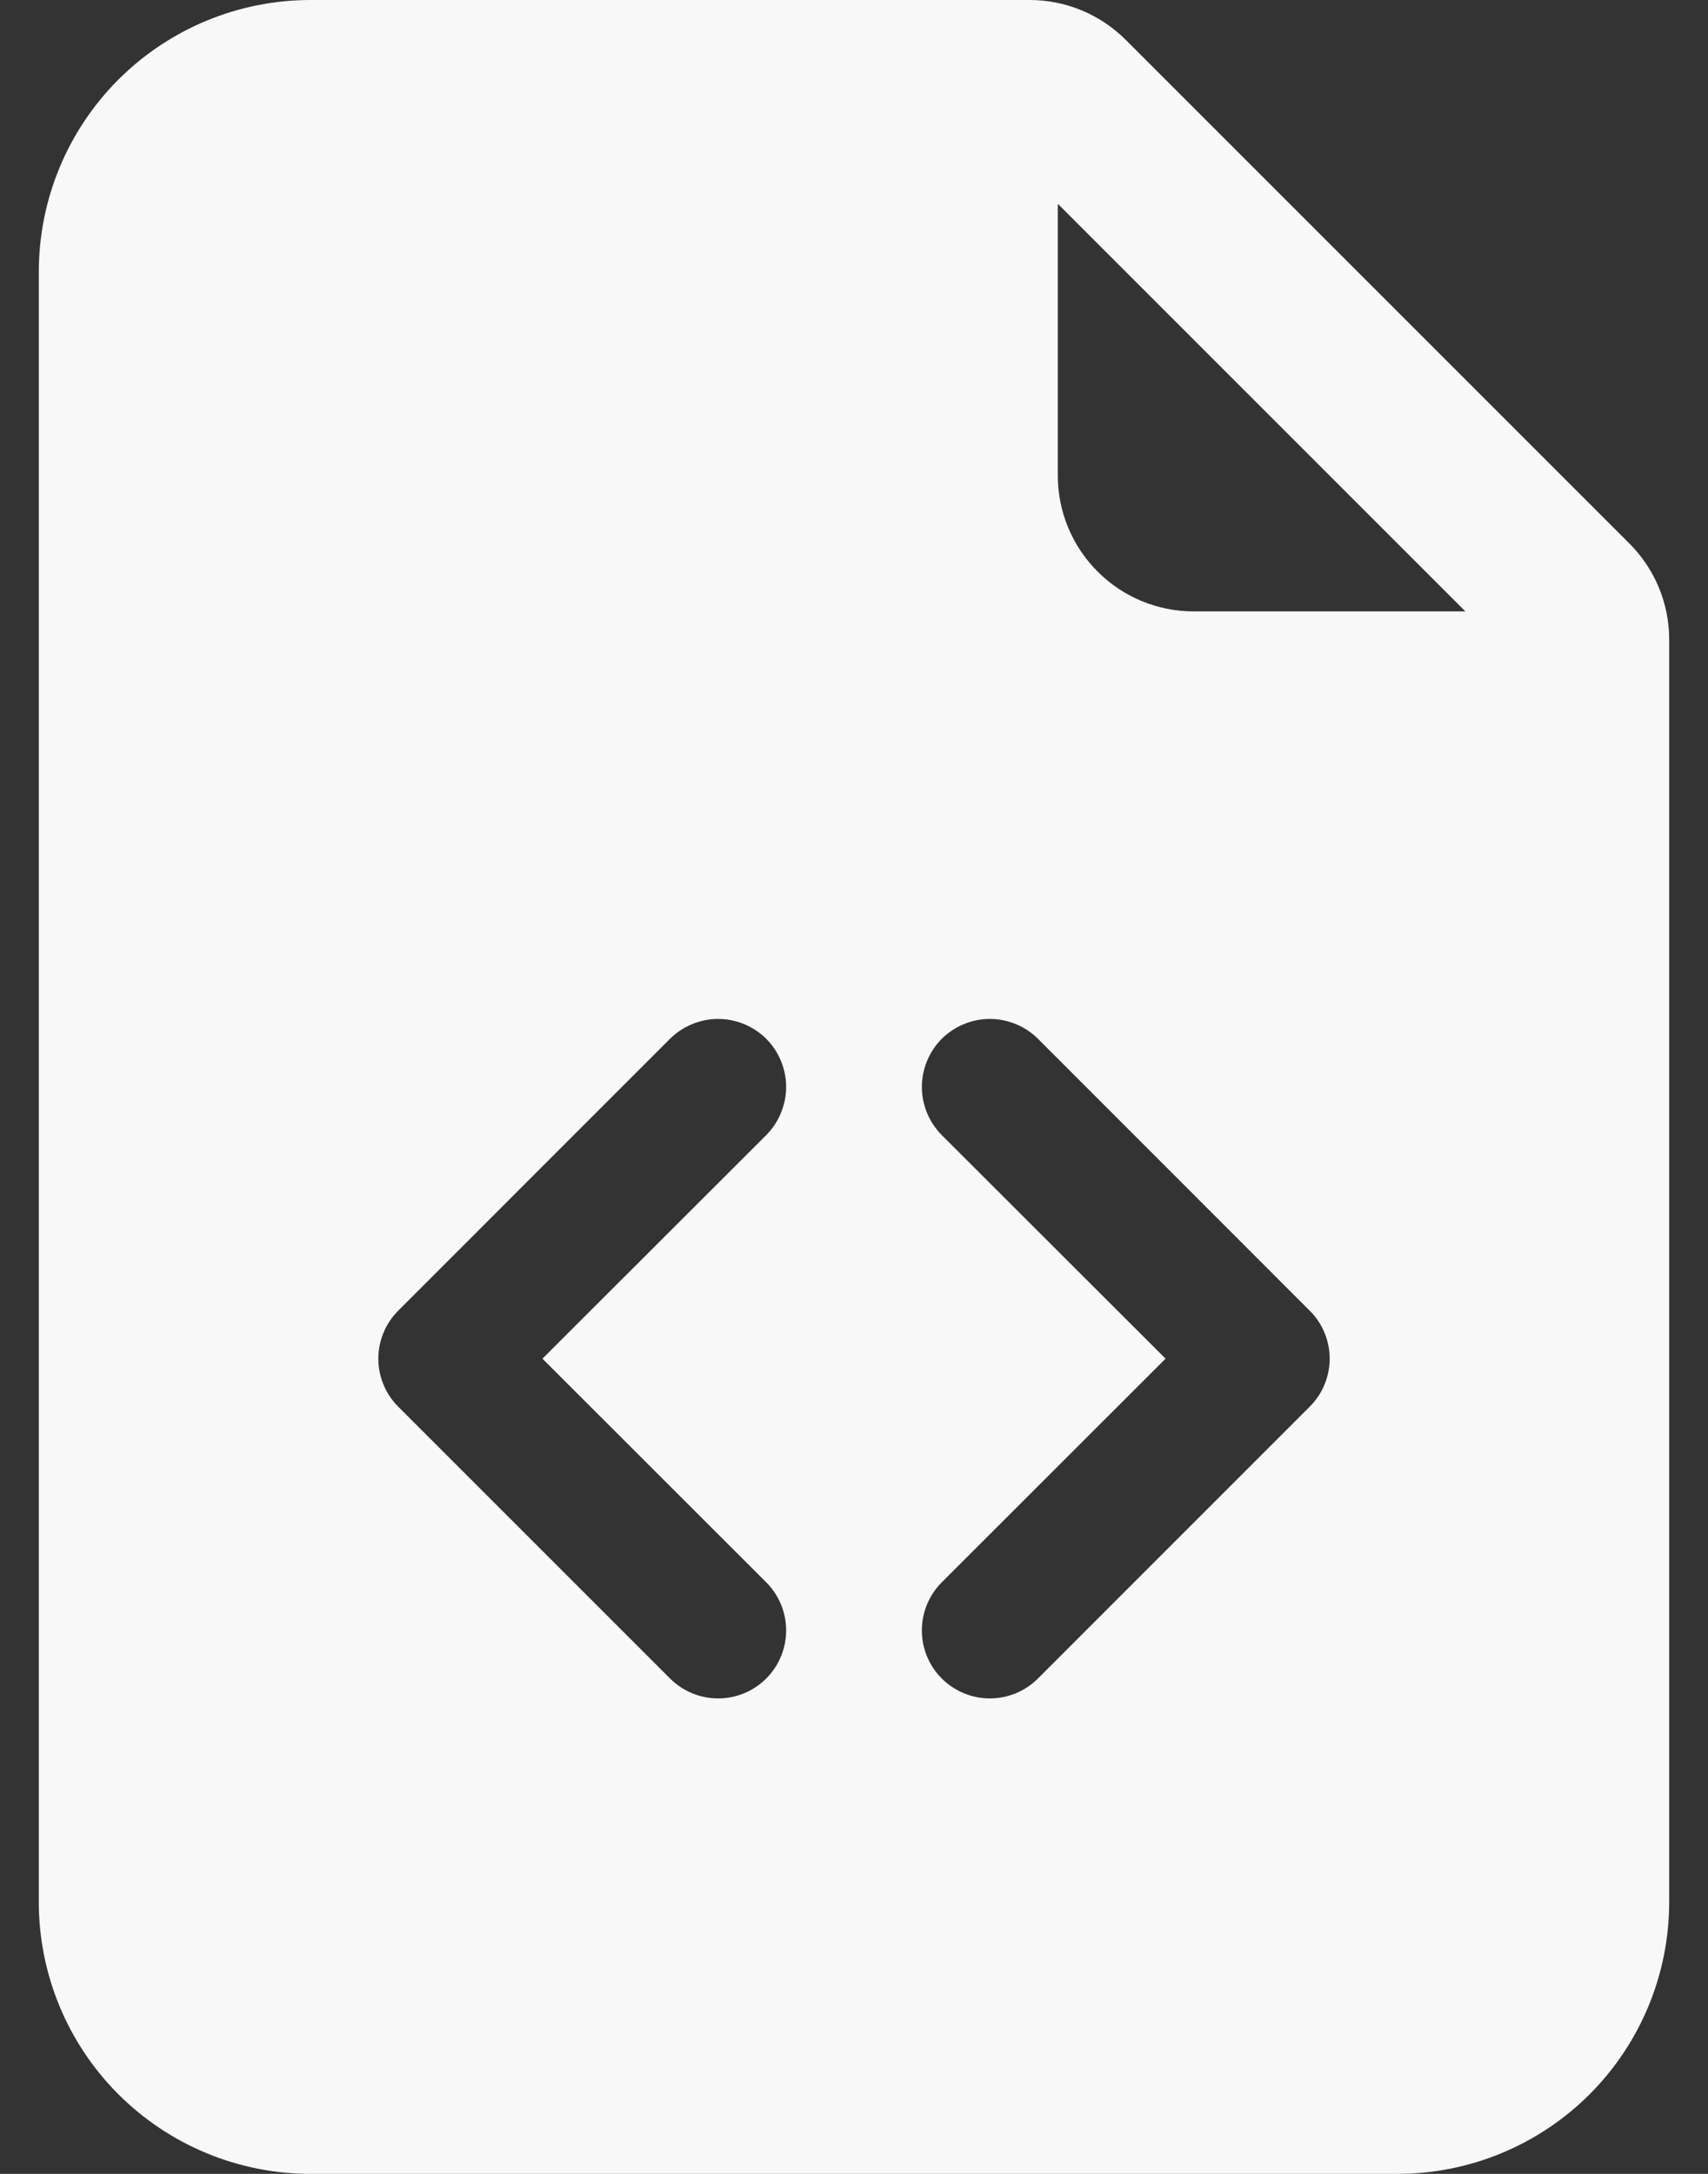 <svg width="22" height="28" viewBox="0 0 22 28" fill="none" xmlns="http://www.w3.org/2000/svg">
<rect x="0" y="0" width="22" height="28" fill="#333333" stroke="none"/>
<path d="M13.263 0H4C3.072 0 2.182 0.369 1.525 1.025C0.869 1.681 0.5 2.572 0.5 3.5V24.5C0.5 25.428 0.869 26.319 1.525 26.975C2.182 27.631 3.072 28 4 28H18C18.928 28 19.819 27.631 20.475 26.975C21.131 26.319 21.5 25.428 21.5 24.5V8.237C21.5 7.773 21.316 7.328 20.987 7L14.5 0.513C14.172 0.185 13.727 9.91155e-05 13.263 0V0ZM13.625 6.125V2.625L18.875 7.875H15.375C14.911 7.875 14.466 7.691 14.138 7.362C13.809 7.034 13.625 6.589 13.625 6.125ZM8.63 13.38C8.712 13.299 8.808 13.235 8.915 13.191C9.021 13.147 9.135 13.124 9.25 13.124C9.365 13.124 9.479 13.147 9.585 13.191C9.692 13.235 9.788 13.299 9.87 13.38C9.951 13.462 10.015 13.558 10.059 13.665C10.103 13.771 10.126 13.885 10.126 14C10.126 14.115 10.103 14.229 10.059 14.335C10.015 14.442 9.951 14.538 9.87 14.62L6.987 17.5L9.87 20.381C10.034 20.545 10.126 20.768 10.126 21C10.126 21.232 10.034 21.455 9.87 21.619C9.705 21.784 9.482 21.876 9.25 21.876C9.018 21.876 8.795 21.784 8.63 21.619L5.13 18.119C5.049 18.038 4.984 17.942 4.94 17.835C4.896 17.729 4.873 17.615 4.873 17.5C4.873 17.385 4.896 17.271 4.94 17.165C4.984 17.058 5.049 16.962 5.13 16.881L8.63 13.38ZM13.37 13.38L16.869 16.881C16.951 16.962 17.016 17.058 17.06 17.165C17.104 17.271 17.127 17.385 17.127 17.5C17.127 17.615 17.104 17.729 17.06 17.835C17.016 17.942 16.951 18.038 16.869 18.119L13.37 21.619C13.205 21.784 12.982 21.876 12.75 21.876C12.518 21.876 12.295 21.784 12.13 21.619C11.966 21.455 11.874 21.232 11.874 21C11.874 20.768 11.966 20.545 12.13 20.381L15.013 17.5L12.13 14.62C12.049 14.538 11.985 14.442 11.941 14.335C11.897 14.229 11.874 14.115 11.874 14C11.874 13.885 11.897 13.771 11.941 13.665C11.985 13.558 12.049 13.462 12.13 13.38C12.212 13.299 12.308 13.235 12.415 13.191C12.521 13.147 12.635 13.124 12.75 13.124C12.865 13.124 12.979 13.147 13.085 13.191C13.192 13.235 13.288 13.299 13.37 13.38Z" fill="#F8F8F8"/>
</svg>

